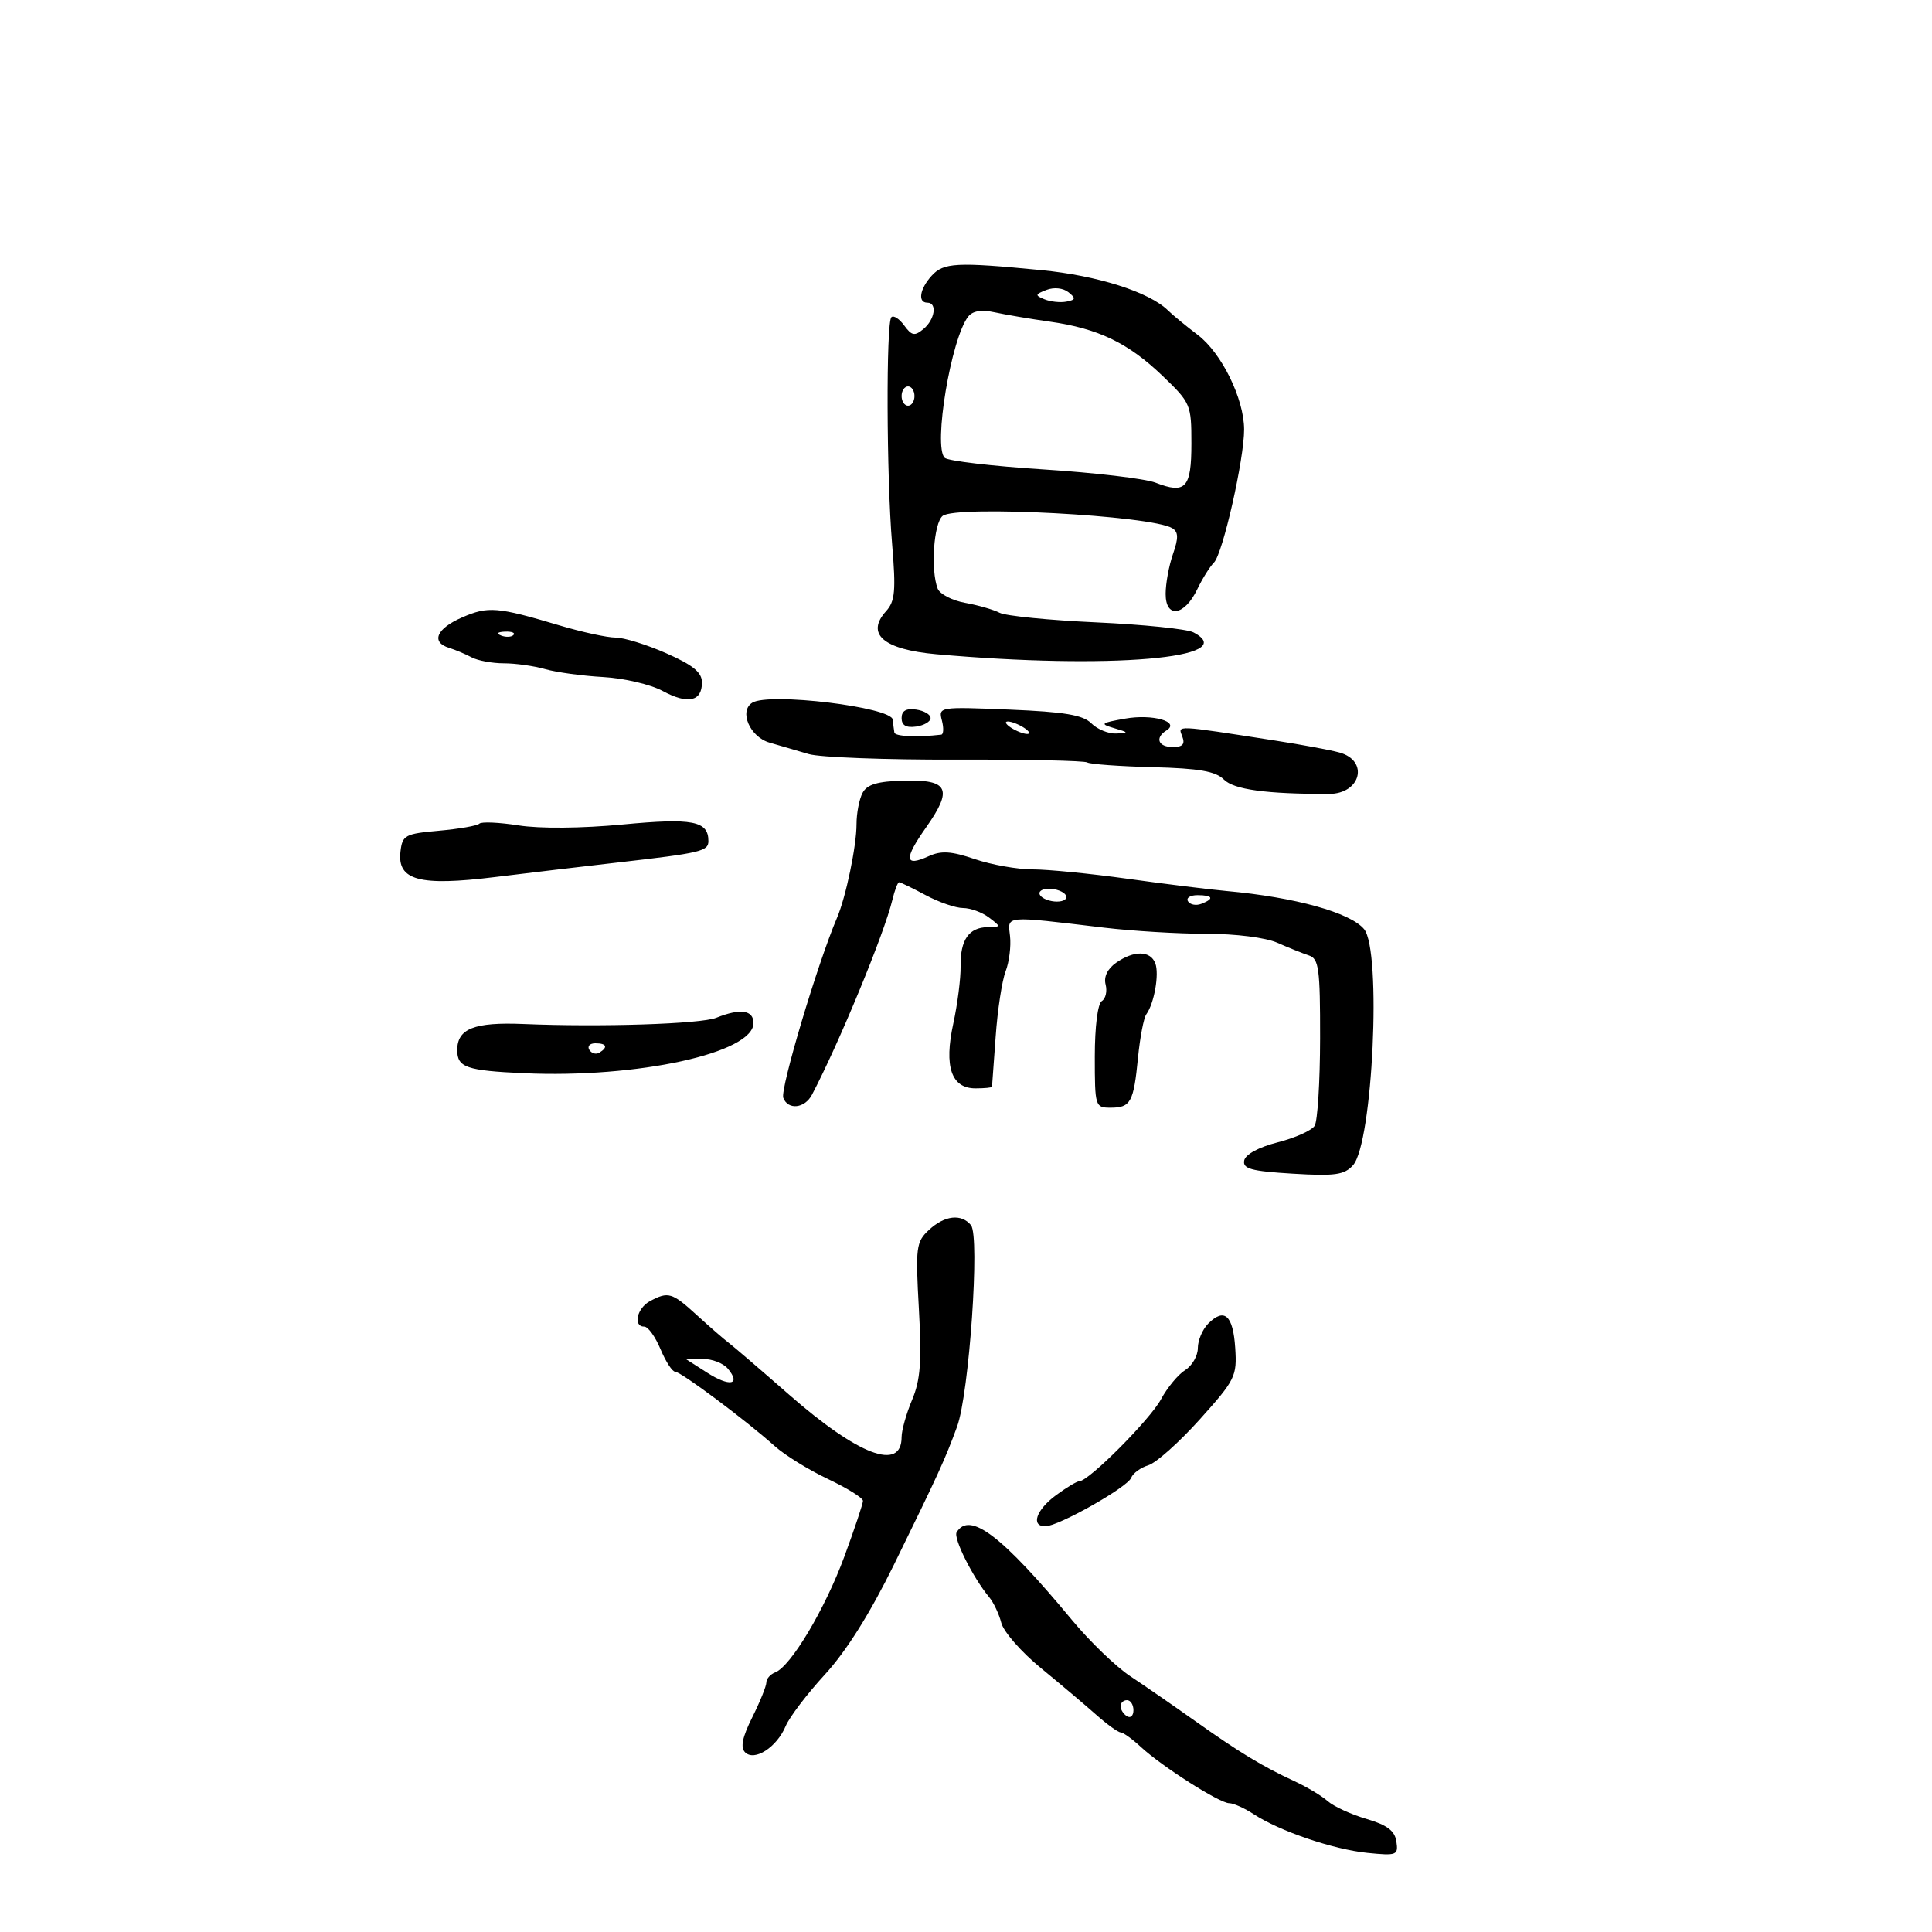 <svg xmlns="http://www.w3.org/2000/svg" width="300" height="300" viewBox="0 0 300 300" version="1.1">
	<path d="M 144.655 42.829 C 142.807 44.870, 142.473 47, 144 47 C 145.562 47, 145.174 49.611, 143.392 51.090 C 142.026 52.223, 141.575 52.140, 140.402 50.535 C 139.642 49.496, 138.747 48.919, 138.414 49.253 C 137.575 50.092, 137.650 73.956, 138.525 84.453 C 139.131 91.731, 138.986 93.358, 137.597 94.893 C 134.379 98.448, 137.184 100.859, 145.388 101.588 C 172.234 103.974, 192.999 102.206, 185.311 98.189 C 184.315 97.669, 177.524 96.972, 170.221 96.641 C 162.917 96.310, 156.167 95.640, 155.221 95.151 C 154.274 94.663, 151.856 93.967, 149.847 93.604 C 147.837 93.242, 145.925 92.246, 145.597 91.391 C 144.490 88.509, 144.982 81.260, 146.362 80.115 C 148.408 78.416, 178.831 80.042, 182.033 82.020 C 182.989 82.611, 183.012 83.527, 182.135 86.042 C 181.511 87.833, 181 90.614, 181 92.223 C 181 96.083, 183.921 95.651, 185.913 91.496 C 186.698 89.857, 187.865 87.992, 188.506 87.351 C 189.874 85.983, 193.206 71.269, 193.187 66.675 C 193.167 61.894, 189.690 54.812, 185.981 52 C 184.167 50.625, 182.092 48.918, 181.369 48.206 C 178.462 45.343, 170.428 42.789, 161.661 41.941 C 148.501 40.667, 146.517 40.771, 144.655 42.829 M 162.500 45.016 C 160.712 45.704, 160.679 45.859, 162.192 46.477 C 163.122 46.858, 164.655 47.019, 165.597 46.835 C 167.041 46.553, 167.089 46.322, 165.906 45.374 C 165.089 44.719, 163.662 44.570, 162.500 45.016 M 150.340 49.164 C 147.683 52.554, 144.891 69.291, 146.685 71.085 C 147.170 71.570, 154.076 72.382, 162.033 72.891 C 169.990 73.399, 177.815 74.325, 179.422 74.948 C 184.108 76.765, 185 75.792, 185 68.860 C 185 62.813, 184.887 62.549, 180.494 58.339 C 175.174 53.242, 170.517 51.007, 163 49.943 C 159.975 49.515, 156.125 48.864, 154.444 48.496 C 152.401 48.049, 151.041 48.271, 150.340 49.164 M 140 61.500 C 140 62.325, 140.450 63, 141 63 C 141.550 63, 142 62.325, 142 61.500 C 142 60.675, 141.550 60, 141 60 C 140.450 60, 140 60.675, 140 61.500 M 71.755 95.872 C 67.766 97.606, 66.873 99.714, 69.750 100.604 C 70.713 100.902, 72.281 101.563, 73.236 102.073 C 74.191 102.583, 76.444 103, 78.243 103 C 80.042 103, 82.927 103.405, 84.655 103.901 C 86.383 104.397, 90.430 104.949, 93.648 105.129 C 96.867 105.308, 101.022 106.278, 102.881 107.284 C 106.804 109.406, 109 108.936, 109 105.976 C 109 104.408, 107.628 103.283, 103.471 101.445 C 100.431 100.100, 96.878 99, 95.577 99 C 94.275 99, 90.351 98.147, 86.855 97.105 C 77.201 94.227, 75.803 94.112, 71.755 95.872 M 77.813 98.683 C 78.534 98.972, 79.397 98.936, 79.729 98.604 C 80.061 98.272, 79.471 98.036, 78.417 98.079 C 77.252 98.127, 77.015 98.364, 77.813 98.683 M 116.818 109.113 C 114.704 110.419, 116.445 114.444, 119.500 115.316 C 121.150 115.787, 123.892 116.587, 125.593 117.094 C 127.294 117.601, 137.535 117.988, 148.351 117.954 C 159.168 117.920, 168.380 118.117, 168.822 118.390 C 169.265 118.664, 173.844 118.996, 178.998 119.128 C 186.212 119.313, 188.755 119.755, 190.050 121.050 C 191.606 122.606, 196.619 123.292, 206.356 123.280 C 211.310 123.274, 212.616 118.135, 207.990 116.849 C 206.621 116.468, 202.125 115.633, 198 114.994 C 182.256 112.553, 182.902 112.581, 183.587 114.366 C 184.045 115.559, 183.646 116, 182.107 116 C 179.839 116, 179.291 114.556, 181.128 113.421 C 183.317 112.068, 178.969 110.829, 174.698 111.588 C 170.899 112.263, 170.738 112.404, 173 113.067 C 175.291 113.739, 175.318 113.809, 173.321 113.900 C 172.123 113.955, 170.387 113.244, 169.463 112.320 C 168.159 111.016, 165.314 110.539, 156.740 110.186 C 145.856 109.737, 145.704 109.761, 146.255 111.865 C 146.562 113.039, 146.517 114.035, 146.156 114.077 C 142.440 114.513, 138.976 114.357, 138.875 113.750 C 138.806 113.338, 138.694 112.438, 138.625 111.750 C 138.429 109.790, 119.439 107.493, 116.818 109.113 M 140 111.500 C 140 112.628, 140.702 113.039, 142.250 112.820 C 143.488 112.644, 144.500 112.050, 144.500 111.500 C 144.500 110.950, 143.488 110.356, 142.250 110.180 C 140.702 109.961, 140 110.372, 140 111.500 M 157 113 C 157.825 113.533, 158.950 113.969, 159.500 113.969 C 160.050 113.969, 159.825 113.533, 159 113 C 158.175 112.467, 157.050 112.031, 156.500 112.031 C 155.950 112.031, 156.175 112.467, 157 113 M 133.940 123.113 C 133.423 124.078, 133 126.274, 133 127.991 C 133 131.373, 131.353 139.281, 129.979 142.500 C 126.934 149.632, 121.114 169.132, 121.629 170.476 C 122.367 172.399, 124.958 172.122, 126.076 170 C 130.253 162.073, 137.327 144.934, 138.562 139.750 C 138.922 138.238, 139.395 137, 139.612 137 C 139.829 137, 141.686 137.900, 143.739 139 C 145.791 140.100, 148.404 141, 149.544 141 C 150.685 141, 152.491 141.661, 153.559 142.468 C 155.462 143.908, 155.458 143.937, 153.372 143.968 C 150.443 144.012, 149.103 145.942, 149.162 150.035 C 149.189 151.941, 148.679 155.944, 148.028 158.931 C 146.566 165.637, 147.718 169, 151.479 169 C 152.865 169, 154.018 168.887, 154.039 168.750 C 154.061 168.613, 154.315 165.125, 154.603 161 C 154.891 156.875, 155.586 152.304, 156.147 150.841 C 156.708 149.379, 157.017 146.904, 156.834 145.341 C 156.456 142.125, 155.785 142.184, 171.474 144.051 C 175.859 144.573, 182.991 145, 187.323 145 C 191.879 145, 196.526 145.587, 198.349 146.393 C 200.082 147.159, 202.287 148.045, 203.250 148.362 C 204.792 148.869, 204.998 150.400, 204.985 161.219 C 204.976 167.973, 204.594 174.092, 204.135 174.815 C 203.677 175.539, 201.097 176.693, 198.402 177.380 C 195.446 178.134, 193.382 179.254, 193.199 180.203 C 192.951 181.494, 194.293 181.860, 200.698 182.246 C 207.293 182.644, 208.747 182.442, 210.096 180.938 C 213.161 177.522, 214.564 147.589, 211.814 144.276 C 209.679 141.704, 201.103 139.324, 190.500 138.362 C 187.750 138.112, 180.809 137.254, 175.076 136.454 C 169.343 135.654, 162.721 135, 160.361 135 C 158.001 135, 153.961 134.284, 151.383 133.409 C 147.715 132.163, 146.157 132.063, 144.219 132.946 C 140.444 134.666, 140.323 133.414, 143.791 128.495 C 148.002 122.519, 147.298 121.030, 140.346 121.213 C 136.256 121.320, 134.643 121.799, 133.940 123.113 M 74.435 127.898 C 74.110 128.223, 71.292 128.716, 68.172 128.994 C 62.878 129.466, 62.479 129.683, 62.184 132.242 C 61.671 136.705, 65.111 137.634, 76.819 136.194 C 82.144 135.539, 90.775 134.516, 96 133.920 C 108.822 132.456, 110 132.177, 110 130.603 C 110 127.470, 107.558 126.998, 96.685 128.028 C 90.338 128.630, 83.829 128.687, 80.539 128.171 C 77.507 127.696, 74.760 127.573, 74.435 127.898 M 161.500 139 C 161.840 139.550, 163.018 140, 164.118 140 C 165.218 140, 165.840 139.550, 165.500 139 C 165.160 138.450, 163.982 138, 162.882 138 C 161.782 138, 161.160 138.450, 161.500 139 M 184.473 139.956 C 184.798 140.482, 185.725 140.659, 186.532 140.349 C 188.599 139.556, 188.356 139, 185.941 139 C 184.809 139, 184.148 139.430, 184.473 139.956 M 173.314 149.493 C 171.967 150.436, 171.365 151.682, 171.679 152.880 C 171.951 153.922, 171.685 155.077, 171.087 155.446 C 170.452 155.839, 170 159.419, 170 164.059 C 170 171.812, 170.058 172, 172.441 172 C 175.572 172, 176.031 171.164, 176.710 164.224 C 177.019 161.076, 177.598 158.050, 177.998 157.500 C 179.227 155.808, 180.031 151.244, 179.392 149.579 C 178.630 147.592, 176.079 147.556, 173.314 149.493 M 111.229 158.039 C 108.821 159.006, 93.313 159.507, 81.280 159.006 C 73.636 158.688, 71 159.729, 71 163.063 C 71 165.750, 72.429 166.243, 81.382 166.648 C 98.973 167.443, 117 163.502, 117 158.861 C 117 156.833, 114.956 156.542, 111.229 158.039 M 91.510 163.016 C 91.856 163.575, 92.557 163.774, 93.069 163.457 C 94.456 162.600, 94.198 162, 92.441 162 C 91.584 162, 91.165 162.457, 91.510 163.016 M 144.244 190.987 C 142.252 192.843, 142.149 193.657, 142.683 203.237 C 143.140 211.429, 142.927 214.281, 141.628 217.372 C 140.733 219.502, 140 222.103, 140 223.154 C 140 228.529, 133.290 225.993, 122.502 216.540 C 118.101 212.684, 113.893 209.072, 113.152 208.514 C 112.411 207.956, 110.204 206.037, 108.249 204.250 C 104.348 200.685, 103.779 200.513, 100.934 202.035 C 98.897 203.125, 98.257 206, 100.051 206 C 100.629 206, 101.760 207.575, 102.564 209.500 C 103.369 211.425, 104.392 213, 104.839 213 C 105.730 213, 115.853 220.564, 120.314 224.563 C 121.861 225.951, 125.574 228.244, 128.564 229.660 C 131.554 231.076, 134 232.601, 134 233.049 C 134 233.497, 132.693 237.408, 131.096 241.739 C 128.097 249.872, 122.788 258.760, 120.376 259.686 C 119.619 259.976, 119 260.679, 119 261.247 C 119 261.816, 118.017 264.250, 116.815 266.656 C 115.267 269.755, 114.941 271.341, 115.697 272.097 C 117.155 273.555, 120.624 271.314, 121.999 268.028 C 122.580 266.637, 125.328 263.025, 128.106 260 C 131.406 256.407, 135.123 250.488, 138.828 242.929 C 145.733 228.841, 146.760 226.596, 148.616 221.523 C 150.496 216.386, 152.180 191.975, 150.774 190.250 C 149.287 188.425, 146.678 188.720, 144.244 190.987 M 187.616 205.527 C 186.727 206.416, 186 208.127, 186 209.331 C 186 210.534, 185.113 212.073, 184.029 212.750 C 182.945 213.427, 181.257 215.466, 180.279 217.282 C 178.581 220.432, 169.047 230, 167.606 230 C 167.228 230, 165.587 230.985, 163.960 232.188 C 160.888 234.459, 160.023 237, 162.322 237 C 164.351 237, 175.087 230.936, 175.648 229.474 C 175.921 228.763, 177.125 227.884, 178.322 227.521 C 179.520 227.158, 183.112 223.954, 186.304 220.401 C 191.819 214.260, 192.092 213.709, 191.804 209.298 C 191.472 204.232, 190.124 203.018, 187.616 205.527 M 109.792 213.142 C 113.304 215.390, 115.112 215.045, 113.020 212.524 C 112.324 211.686, 110.573 211.008, 109.128 211.017 L 106.500 211.034 109.792 213.142 M 148.547 237.923 C 147.992 238.821, 151.077 244.980, 153.594 248 C 154.282 248.825, 155.131 250.625, 155.482 252 C 155.833 253.375, 158.590 256.525, 161.609 259 C 164.627 261.475, 168.492 264.738, 170.197 266.250 C 171.902 267.762, 173.614 269, 174.002 269 C 174.390 269, 175.809 270.021, 177.156 271.269 C 180.436 274.308, 189.377 280, 190.873 280 C 191.531 280, 193.234 280.763, 194.657 281.695 C 198.695 284.340, 207.023 287.177, 212.333 287.715 C 216.892 288.176, 217.147 288.077, 216.833 285.957 C 216.584 284.278, 215.405 283.388, 212.169 282.437 C 209.787 281.736, 207.087 280.496, 206.169 279.681 C 205.251 278.866, 202.925 277.471, 201 276.582 C 196.030 274.285, 192.448 272.114, 185.542 267.211 C 182.219 264.852, 177.700 261.730, 175.500 260.275 C 173.300 258.819, 169.250 254.917, 166.500 251.604 C 155.554 238.416, 150.584 234.628, 148.547 237.923 M 174 264.941 C 174 265.459, 174.450 266.160, 175 266.500 C 175.550 266.840, 176 266.416, 176 265.559 C 176 264.702, 175.550 264, 175 264 C 174.450 264, 174 264.423, 174 264.941" stroke="none" fill="black" fill-rule="evenodd"/>
</svg>